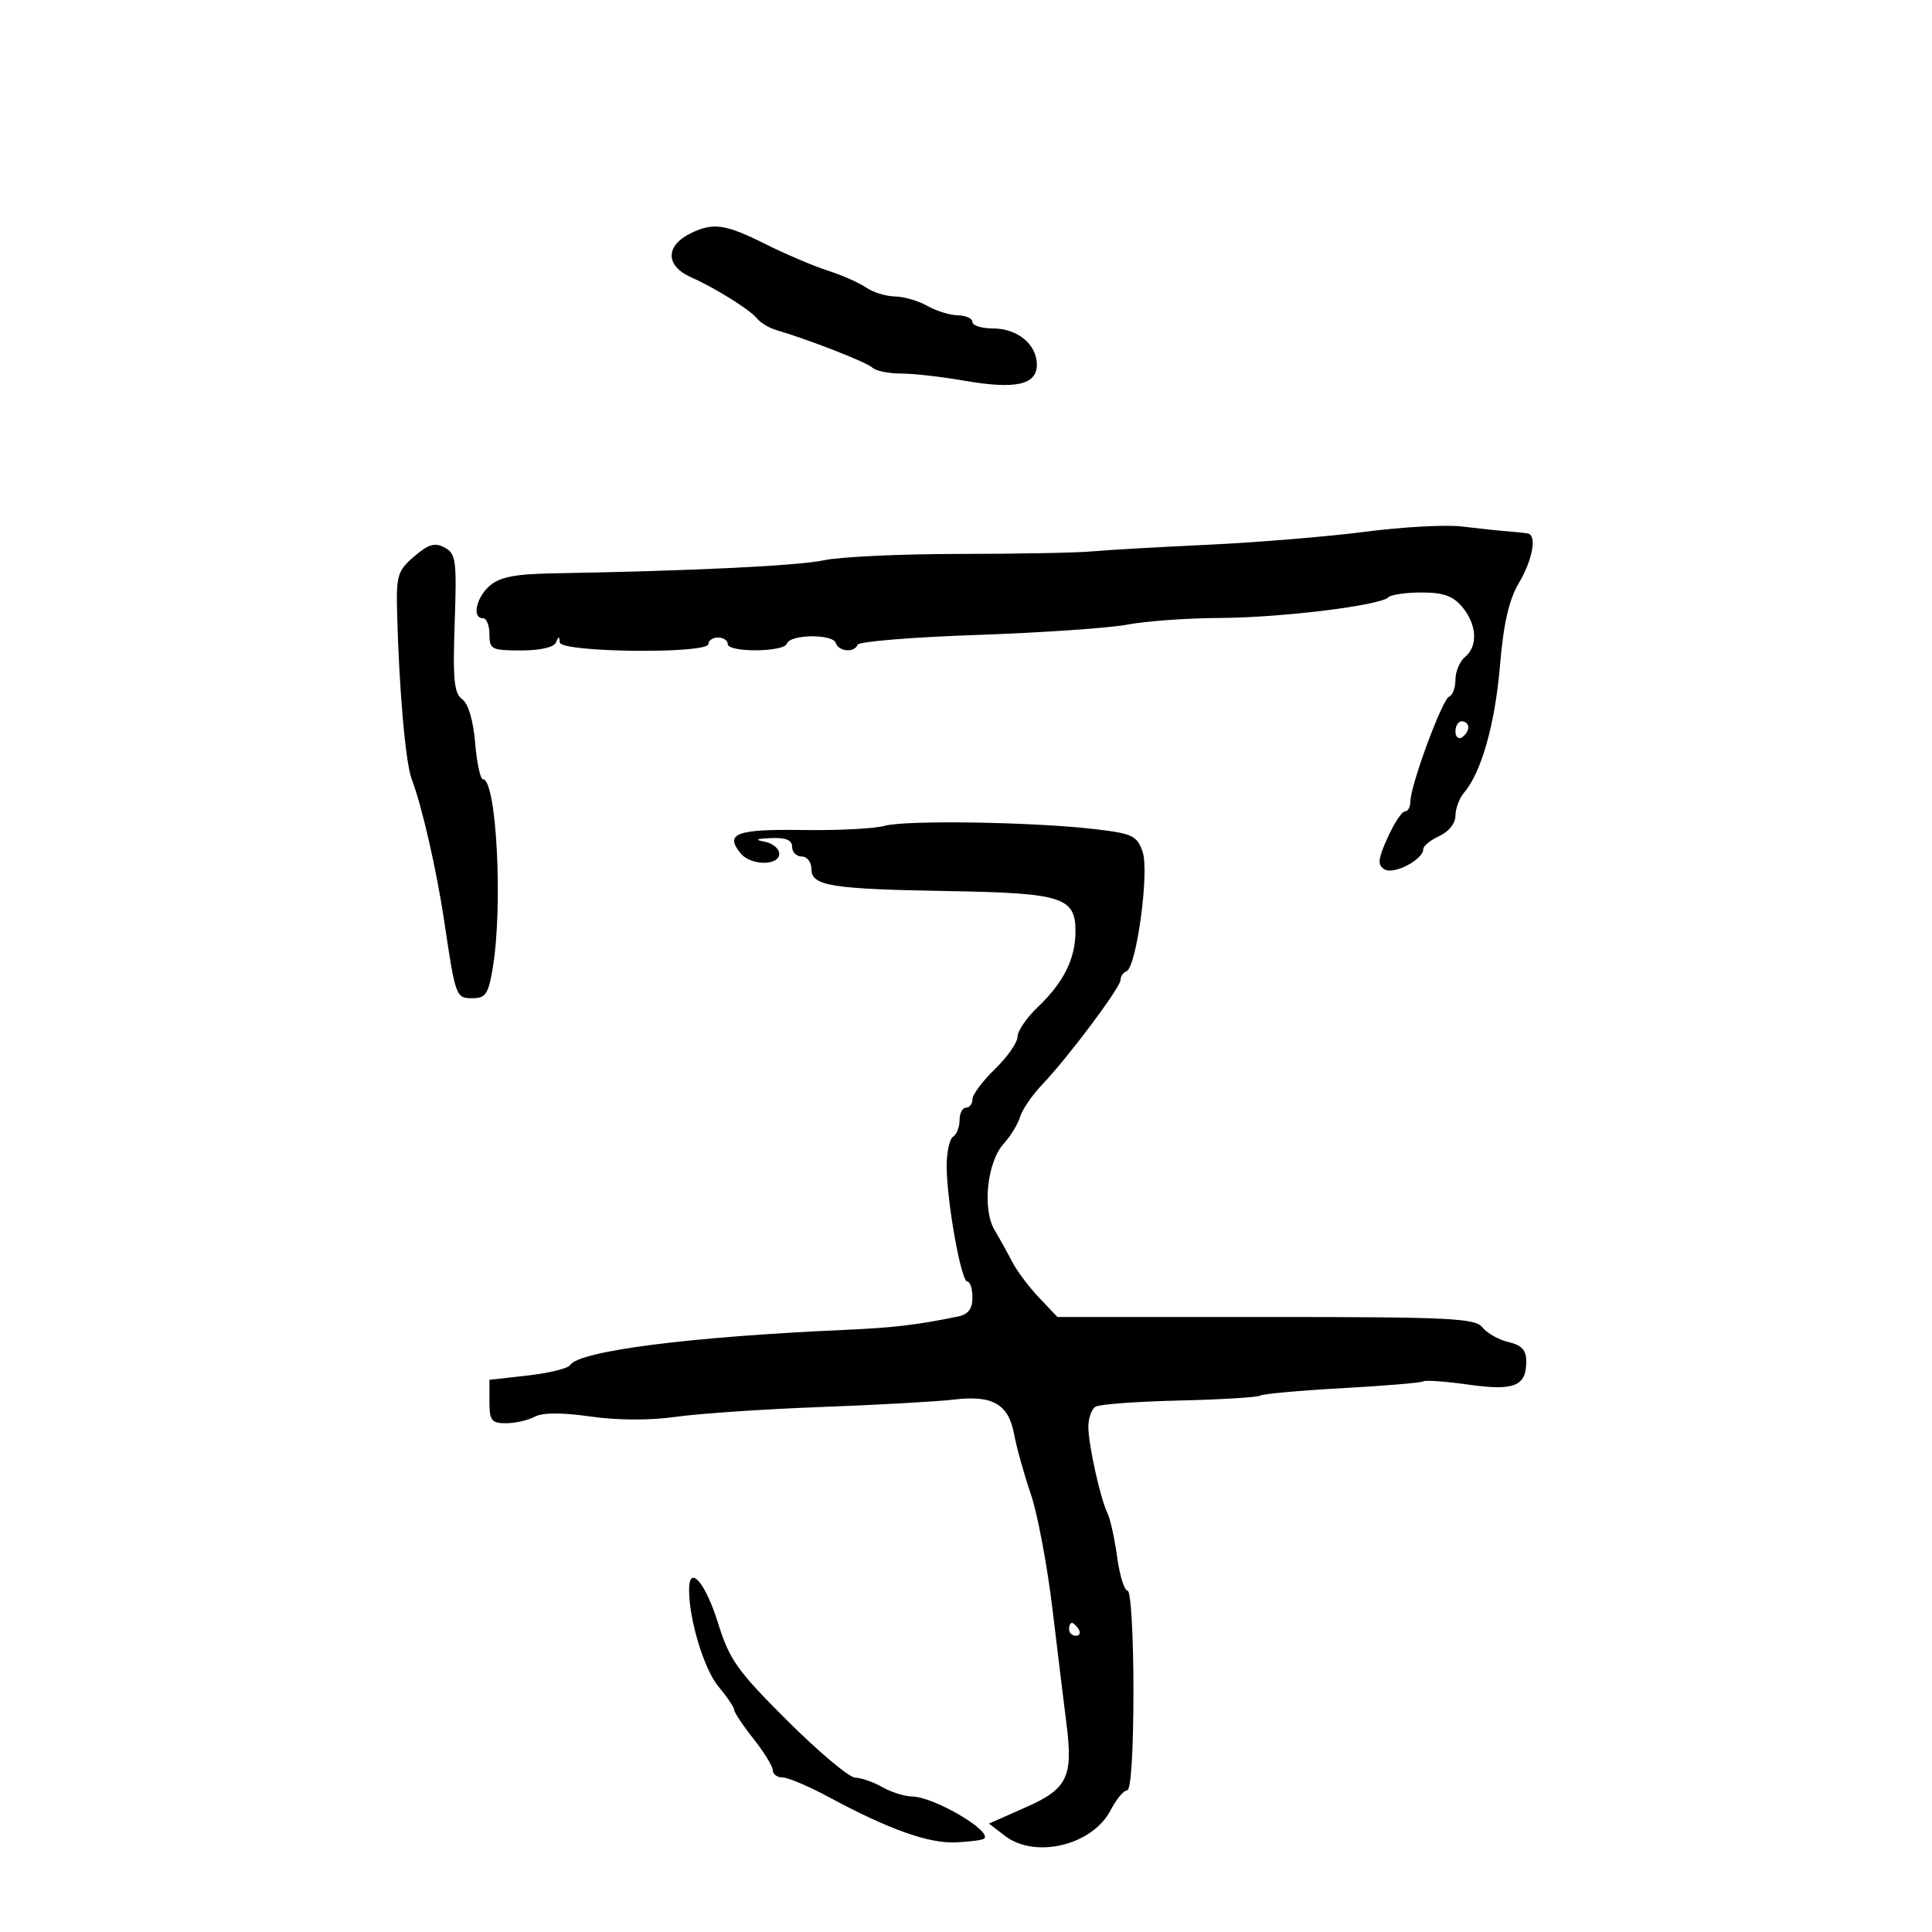 <svg xmlns="http://www.w3.org/2000/svg" width="300" height="300" viewBox="0 0 300 300" version="1.1">
	<path d="M 107.308 36.194 C 103.278 38.142, 103.296 41.285, 107.347 43.074 C 110.983 44.680, 116.446 48.085, 117.500 49.403 C 118.050 50.090, 119.400 50.917, 120.500 51.239 C 125.569 52.725, 134.593 56.250, 135.450 57.080 C 135.972 57.586, 137.961 58, 139.868 58 C 141.776 58, 146.192 58.497, 149.682 59.105 C 157.686 60.499, 161 59.776, 161 56.636 C 161 53.472, 158.005 51, 154.171 51 C 152.427 51, 151 50.550, 151 50 C 151 49.450, 149.988 48.984, 148.750 48.965 C 147.512 48.945, 145.375 48.286, 144 47.500 C 142.625 46.714, 140.363 46.055, 138.973 46.035 C 137.582 46.016, 135.557 45.389, 134.473 44.642 C 133.388 43.896, 130.700 42.709, 128.500 42.005 C 126.300 41.301, 121.925 39.437, 118.779 37.863 C 112.659 34.801, 110.763 34.525, 107.308 36.194 M 212 82.570 C 206.225 83.322, 195.200 84.231, 187.500 84.591 C 179.800 84.951, 171.700 85.416, 169.500 85.624 C 167.300 85.833, 158.075 86.008, 149 86.014 C 139.925 86.019, 130.475 86.459, 128 86.990 C 123.970 87.855, 107.448 88.654, 85.808 89.031 C 80 89.132, 77.612 89.602, 76.058 90.950 C 73.922 92.802, 73.253 96, 75 96 C 75.550 96, 76 97.125, 76 98.500 C 76 100.828, 76.339 101, 80.917 101 C 83.914 101, 86.030 100.512, 86.338 99.750 C 86.741 98.750, 86.858 98.750, 86.921 99.750 C 87.020 101.322, 110 101.571, 110 100 C 110 99.450, 110.675 99, 111.500 99 C 112.325 99, 113 99.450, 113 100 C 113 101.344, 121.738 101.286, 122.187 99.940 C 122.671 98.488, 129.301 98.403, 129.781 99.842 C 130.235 101.204, 132.685 101.397, 133.167 100.109 C 133.350 99.619, 141.691 98.937, 151.701 98.593 C 161.712 98.248, 172.236 97.524, 175.088 96.983 C 177.940 96.443, 184.374 95.981, 189.386 95.958 C 198.925 95.913, 214.305 94.029, 215.586 92.747 C 215.997 92.336, 218.324 92, 220.756 92 C 224.120 92, 225.629 92.539, 227.056 94.250 C 229.336 96.983, 229.527 100.318, 227.500 102 C 226.675 102.685, 226 104.277, 226 105.539 C 226 106.801, 225.561 107.983, 225.024 108.167 C 223.969 108.527, 219 121.985, 219 124.481 C 219 125.317, 218.618 126, 218.152 126 C 217.685 126, 216.477 127.834, 215.466 130.076 C 213.952 133.433, 213.867 134.300, 214.982 134.989 C 216.413 135.873, 221 133.491, 221 131.864 C 221 131.365, 222.125 130.445, 223.500 129.818 C 224.960 129.153, 226 127.843, 226 126.668 C 226 125.562, 226.605 123.947, 227.345 123.079 C 230.028 119.929, 232.147 112.439, 232.909 103.415 C 233.465 96.826, 234.301 93.154, 235.843 90.541 C 237.991 86.901, 238.678 83.141, 237.250 82.843 C 236.838 82.757, 235.375 82.601, 234 82.495 C 232.625 82.390, 229.475 82.056, 227 81.754 C 224.525 81.451, 217.775 81.819, 212 82.570 M 64.310 86.409 C 61.737 88.621, 61.514 89.359, 61.662 95.162 C 61.965 107.024, 62.973 118.494, 63.933 121 C 65.513 125.126, 67.780 135.026, 68.972 143 C 70.749 154.892, 70.789 155, 73.389 155 C 75.417 155, 75.848 154.347, 76.524 150.250 C 78.118 140.597, 77.092 121, 74.992 121 C 74.583 121, 74.037 118.458, 73.779 115.350 C 73.490 111.864, 72.721 109.269, 71.770 108.574 C 70.505 107.649, 70.296 105.531, 70.602 96.752 C 70.941 87.001, 70.804 85.966, 69.047 85.025 C 67.518 84.207, 66.538 84.493, 64.310 86.409 M 226 113.559 C 226 114.416, 226.450 114.840, 227 114.500 C 227.550 114.160, 228 113.459, 228 112.941 C 228 112.423, 227.550 112, 227 112 C 226.450 112, 226 112.702, 226 113.559 M 137.350 128.236 C 135.783 128.676, 130.020 128.968, 124.544 128.885 C 114.326 128.731, 112.464 129.445, 115.028 132.534 C 116.605 134.434, 121 134.460, 121 132.570 C 121 131.783, 119.987 130.944, 118.750 130.706 C 117.123 130.392, 117.400 130.235, 119.750 130.136 C 122.033 130.041, 123 130.446, 123 131.500 C 123 132.325, 123.675 133, 124.500 133 C 125.325 133, 126 133.880, 126 134.955 C 126 137.576, 129.037 138.059, 147.500 138.373 C 164.906 138.669, 167 139.336, 167 144.585 C 167 148.882, 165.165 152.563, 161.089 156.437 C 159.390 158.052, 158 160.102, 158 160.991 C 158 161.880, 156.425 164.134, 154.500 166 C 152.575 167.866, 151 169.979, 151 170.696 C 151 171.413, 150.550 172, 150 172 C 149.450 172, 149 172.873, 149 173.941 C 149 175.009, 148.550 176.160, 148 176.500 C 147.450 176.840, 147 178.883, 147 181.040 C 147 186.473, 149.235 199, 150.204 199 C 150.642 199, 151 200.116, 151 201.481 C 151 203.249, 150.354 204.095, 148.750 204.427 C 142.379 205.743, 138.761 206.168, 131 206.513 C 106.980 207.579, 89.871 209.781, 88.512 211.981 C 88.197 212.491, 85.253 213.211, 81.970 213.583 L 76 214.258 76 217.629 C 76 220.581, 76.319 221, 78.566 221 C 79.977 221, 81.976 220.548, 83.008 219.995 C 84.249 219.332, 87.194 219.318, 91.693 219.956 C 95.944 220.559, 100.946 220.574, 105.013 219.998 C 108.595 219.490, 118.720 218.807, 127.513 218.479 C 136.306 218.152, 145.572 217.634, 148.104 217.328 C 154.139 216.600, 156.593 218.013, 157.474 222.723 C 157.862 224.800, 159.029 228.975, 160.065 232 C 161.102 235.025, 162.623 243.125, 163.445 250 C 164.268 256.875, 165.237 264.825, 165.600 267.666 C 166.655 275.941, 165.759 277.775, 159.247 280.654 L 153.568 283.166 156.034 285.061 C 160.754 288.688, 169.638 286.534, 172.459 281.079 C 173.335 279.385, 174.490 278, 175.026 278 C 175.616 278, 176 271.894, 176 262.500 C 176 253.903, 175.596 247, 175.094 247 C 174.595 247, 173.865 244.655, 173.471 241.790 C 173.077 238.924, 172.413 235.887, 171.995 235.040 C 170.871 232.758, 169 224.331, 169 221.545 C 169 220.210, 169.499 218.810, 170.109 218.433 C 170.719 218.056, 176.538 217.625, 183.042 217.474 C 189.545 217.324, 195.234 216.979, 195.683 216.708 C 196.132 216.436, 201.867 215.918, 208.428 215.556 C 214.988 215.194, 220.645 214.719, 221 214.500 C 221.354 214.281, 224.516 214.508, 228.027 215.004 C 235.129 216.008, 237 215.255, 237 211.397 C 237 209.645, 236.292 208.874, 234.250 208.399 C 232.738 208.048, 230.918 207.027, 230.206 206.130 C 229.058 204.684, 225.268 204.500, 196.555 204.500 L 164.198 204.500 161.349 201.500 C 159.782 199.850, 157.920 197.375, 157.210 196 C 156.501 194.625, 155.252 192.375, 154.435 191 C 152.503 187.752, 153.278 180.417, 155.850 177.602 C 156.906 176.446, 158.052 174.568, 158.396 173.429 C 158.740 172.290, 160.279 170.040, 161.816 168.429 C 165.863 164.188, 174 153.322, 174 152.159 C 174 151.613, 174.406 151.017, 174.903 150.833 C 176.474 150.253, 178.498 135.319, 177.421 132.254 C 176.544 129.758, 175.847 129.429, 169.977 128.744 C 160.397 127.626, 140.623 127.318, 137.350 128.236 M 107 246.867 C 107 251.563, 109.345 259.257, 111.589 261.924 C 112.915 263.499, 114 265.109, 114 265.500 C 114 265.892, 115.350 267.917, 117 270 C 118.650 272.083, 120 274.286, 120 274.894 C 120 275.502, 120.684 276, 121.519 276 C 122.354 276, 125.617 277.389, 128.769 279.087 C 138.053 284.088, 144.237 286.284, 148.470 286.082 C 150.654 285.978, 152.620 285.714, 152.839 285.494 C 154.040 284.293, 145.017 279.019, 141.669 278.965 C 140.476 278.945, 138.375 278.286, 137 277.500 C 135.625 276.714, 133.736 276.055, 132.803 276.035 C 131.869 276.016, 127.144 272.053, 122.303 267.230 C 114.476 259.432, 113.278 257.747, 111.500 252.035 C 109.537 245.729, 107 242.815, 107 246.867 M 166 253 C 166 253.550, 166.477 254, 167.059 254 C 167.641 254, 167.840 253.550, 167.500 253 C 167.160 252.450, 166.684 252, 166.441 252 C 166.198 252, 166 252.450, 166 253" stroke="none" fill="black" fill-rule="evenodd"/>
</svg>